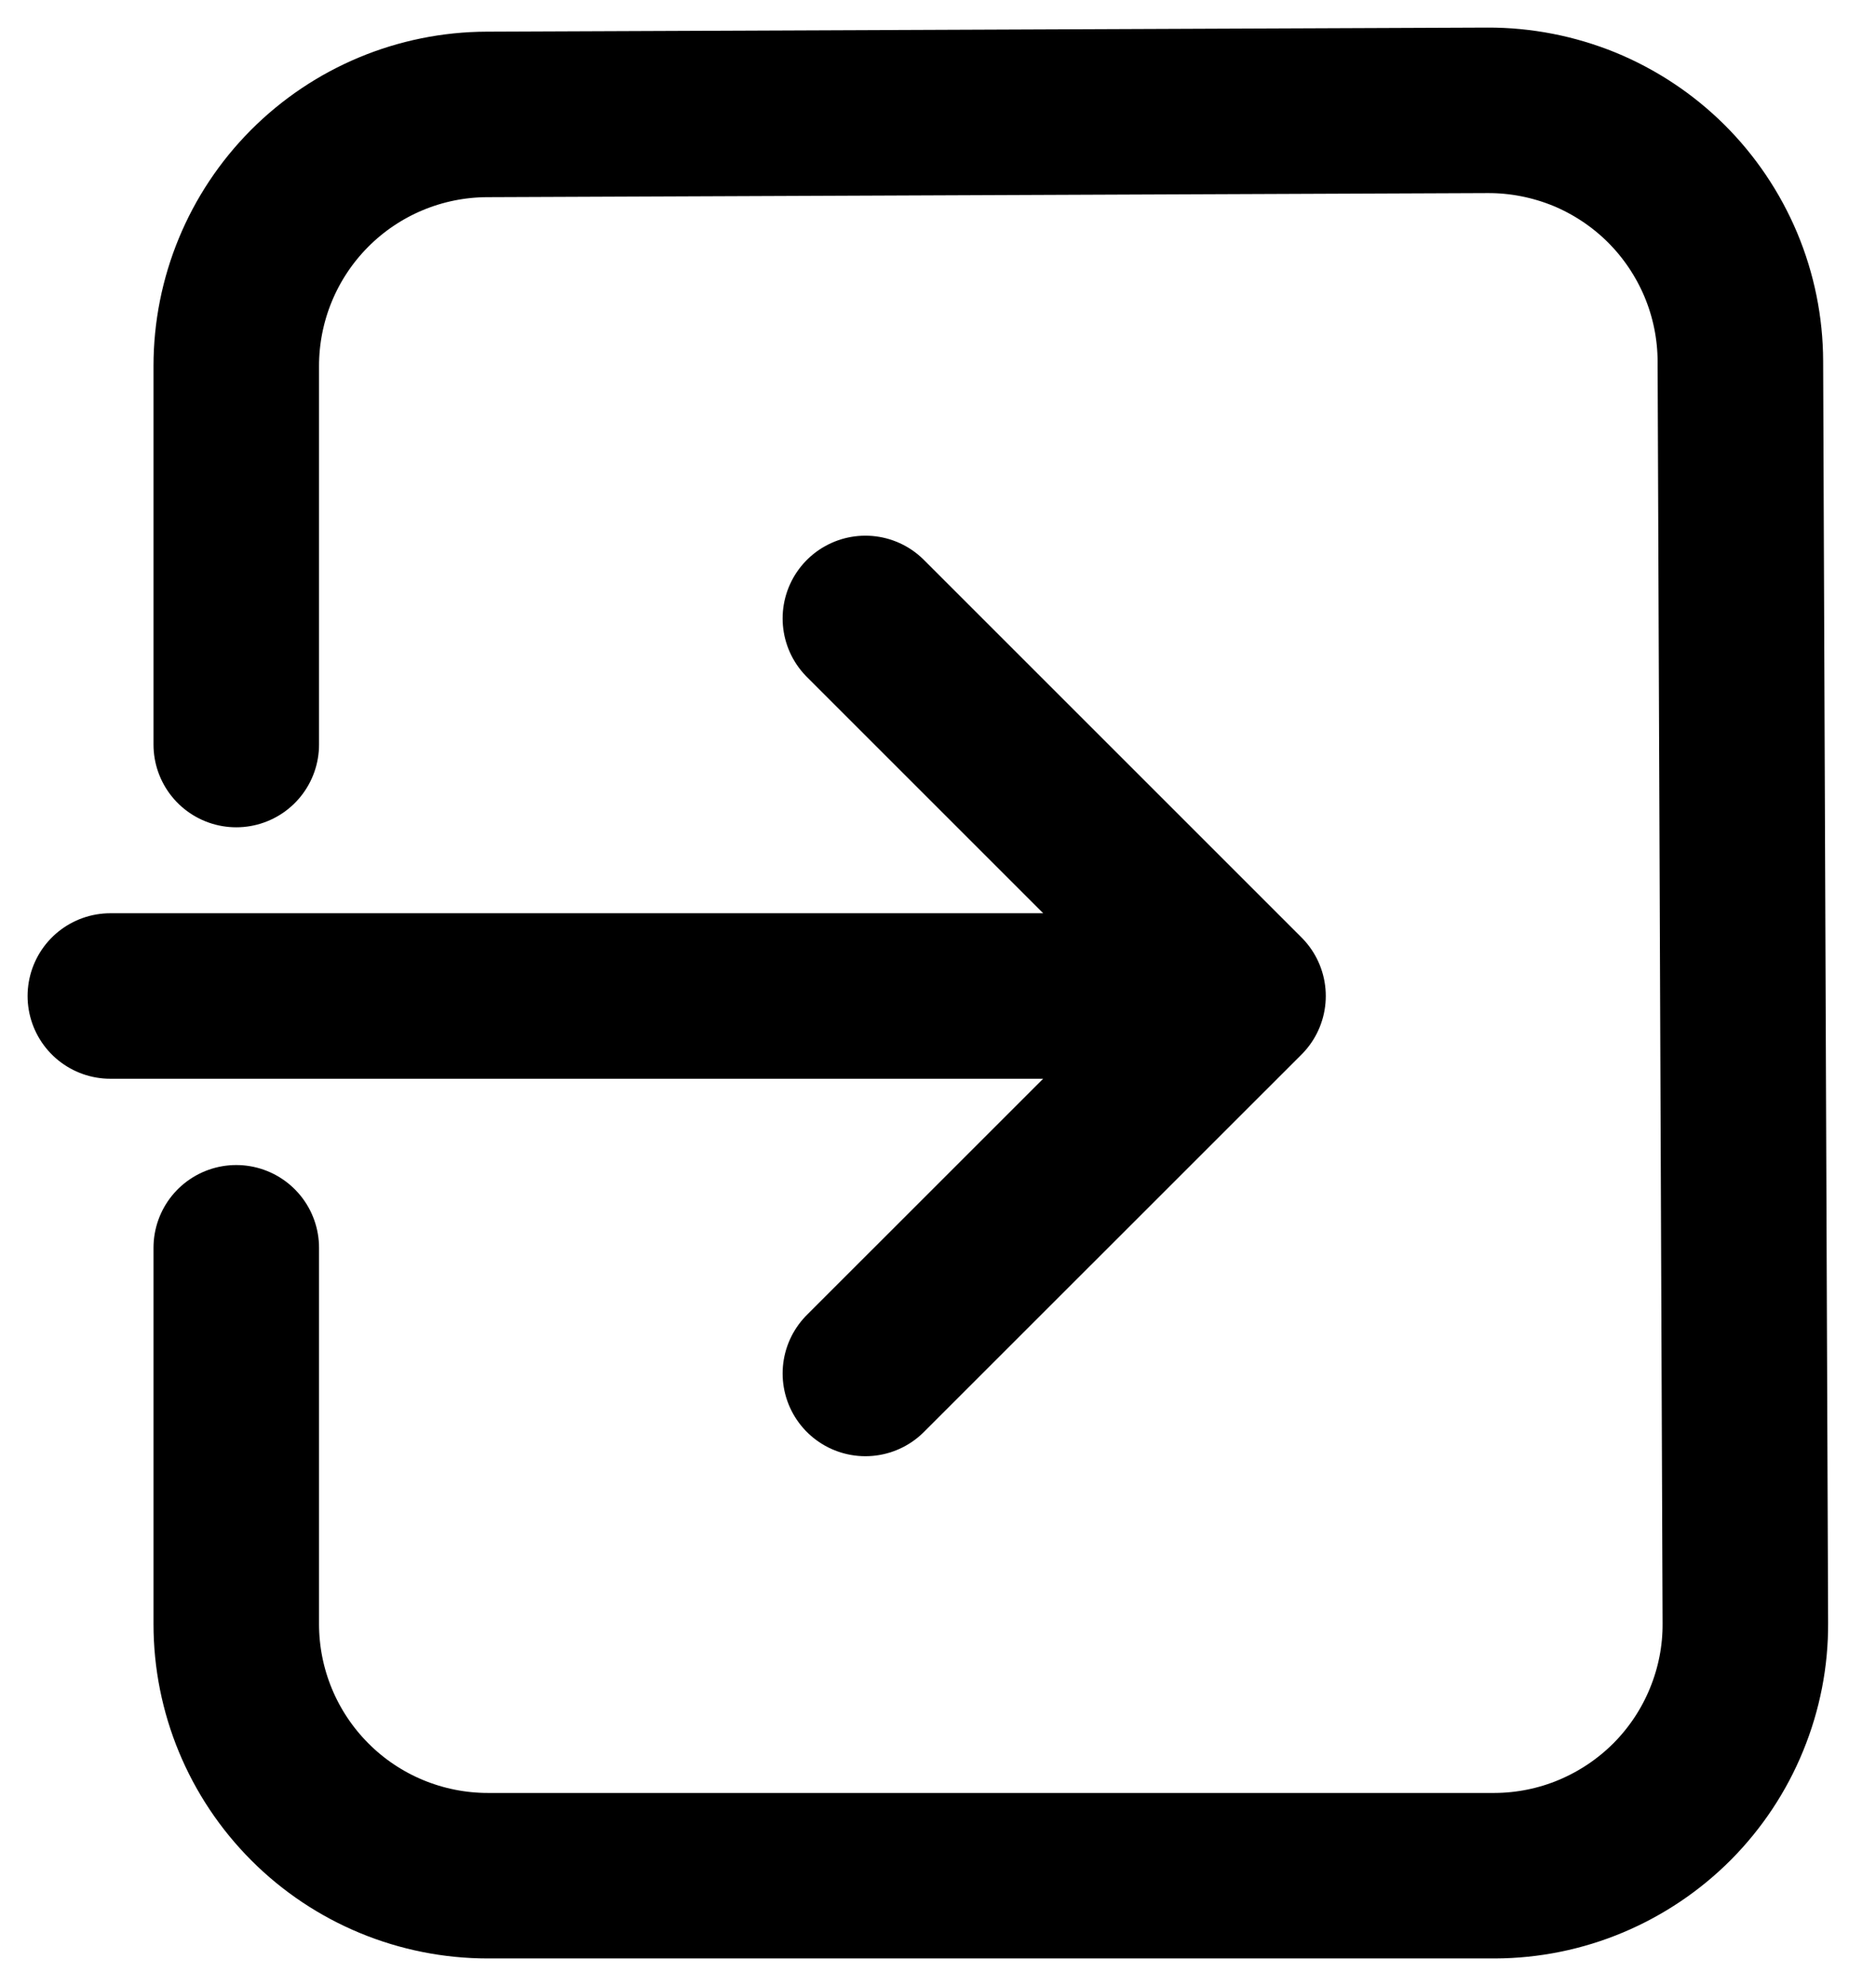 <svg width="17" height="18" viewBox="0 0 17 18" fill="none" xmlns="http://www.w3.org/2000/svg">
<path d="M7.842 12.448L11.264 9.027M11.264 9.027L7.842 5.605M11.264 9.027H1" stroke="currentColor" stroke-width="1.5" stroke-linecap="round" stroke-linejoin="round"/>
<path d="M2.141 6.748V3.317C2.141 2.714 2.38 2.135 2.805 1.708C3.231 1.28 3.809 1.039 4.412 1.037L13.481 1C13.78 0.999 14.077 1.057 14.355 1.17C14.632 1.284 14.884 1.451 15.097 1.662C15.309 1.873 15.478 2.124 15.594 2.4C15.71 2.677 15.77 2.973 15.771 3.273L15.816 14.71C15.818 15.01 15.76 15.306 15.646 15.584C15.533 15.861 15.366 16.113 15.155 16.326C14.944 16.538 14.693 16.707 14.417 16.823C14.141 16.939 13.844 16.999 13.545 17H4.421C3.817 17 3.236 16.76 2.809 16.332C2.381 15.904 2.141 15.324 2.141 14.719V11.309" stroke="currentColor" stroke-width="1.5" stroke-linecap="round" stroke-linejoin="round"/>
</svg>
